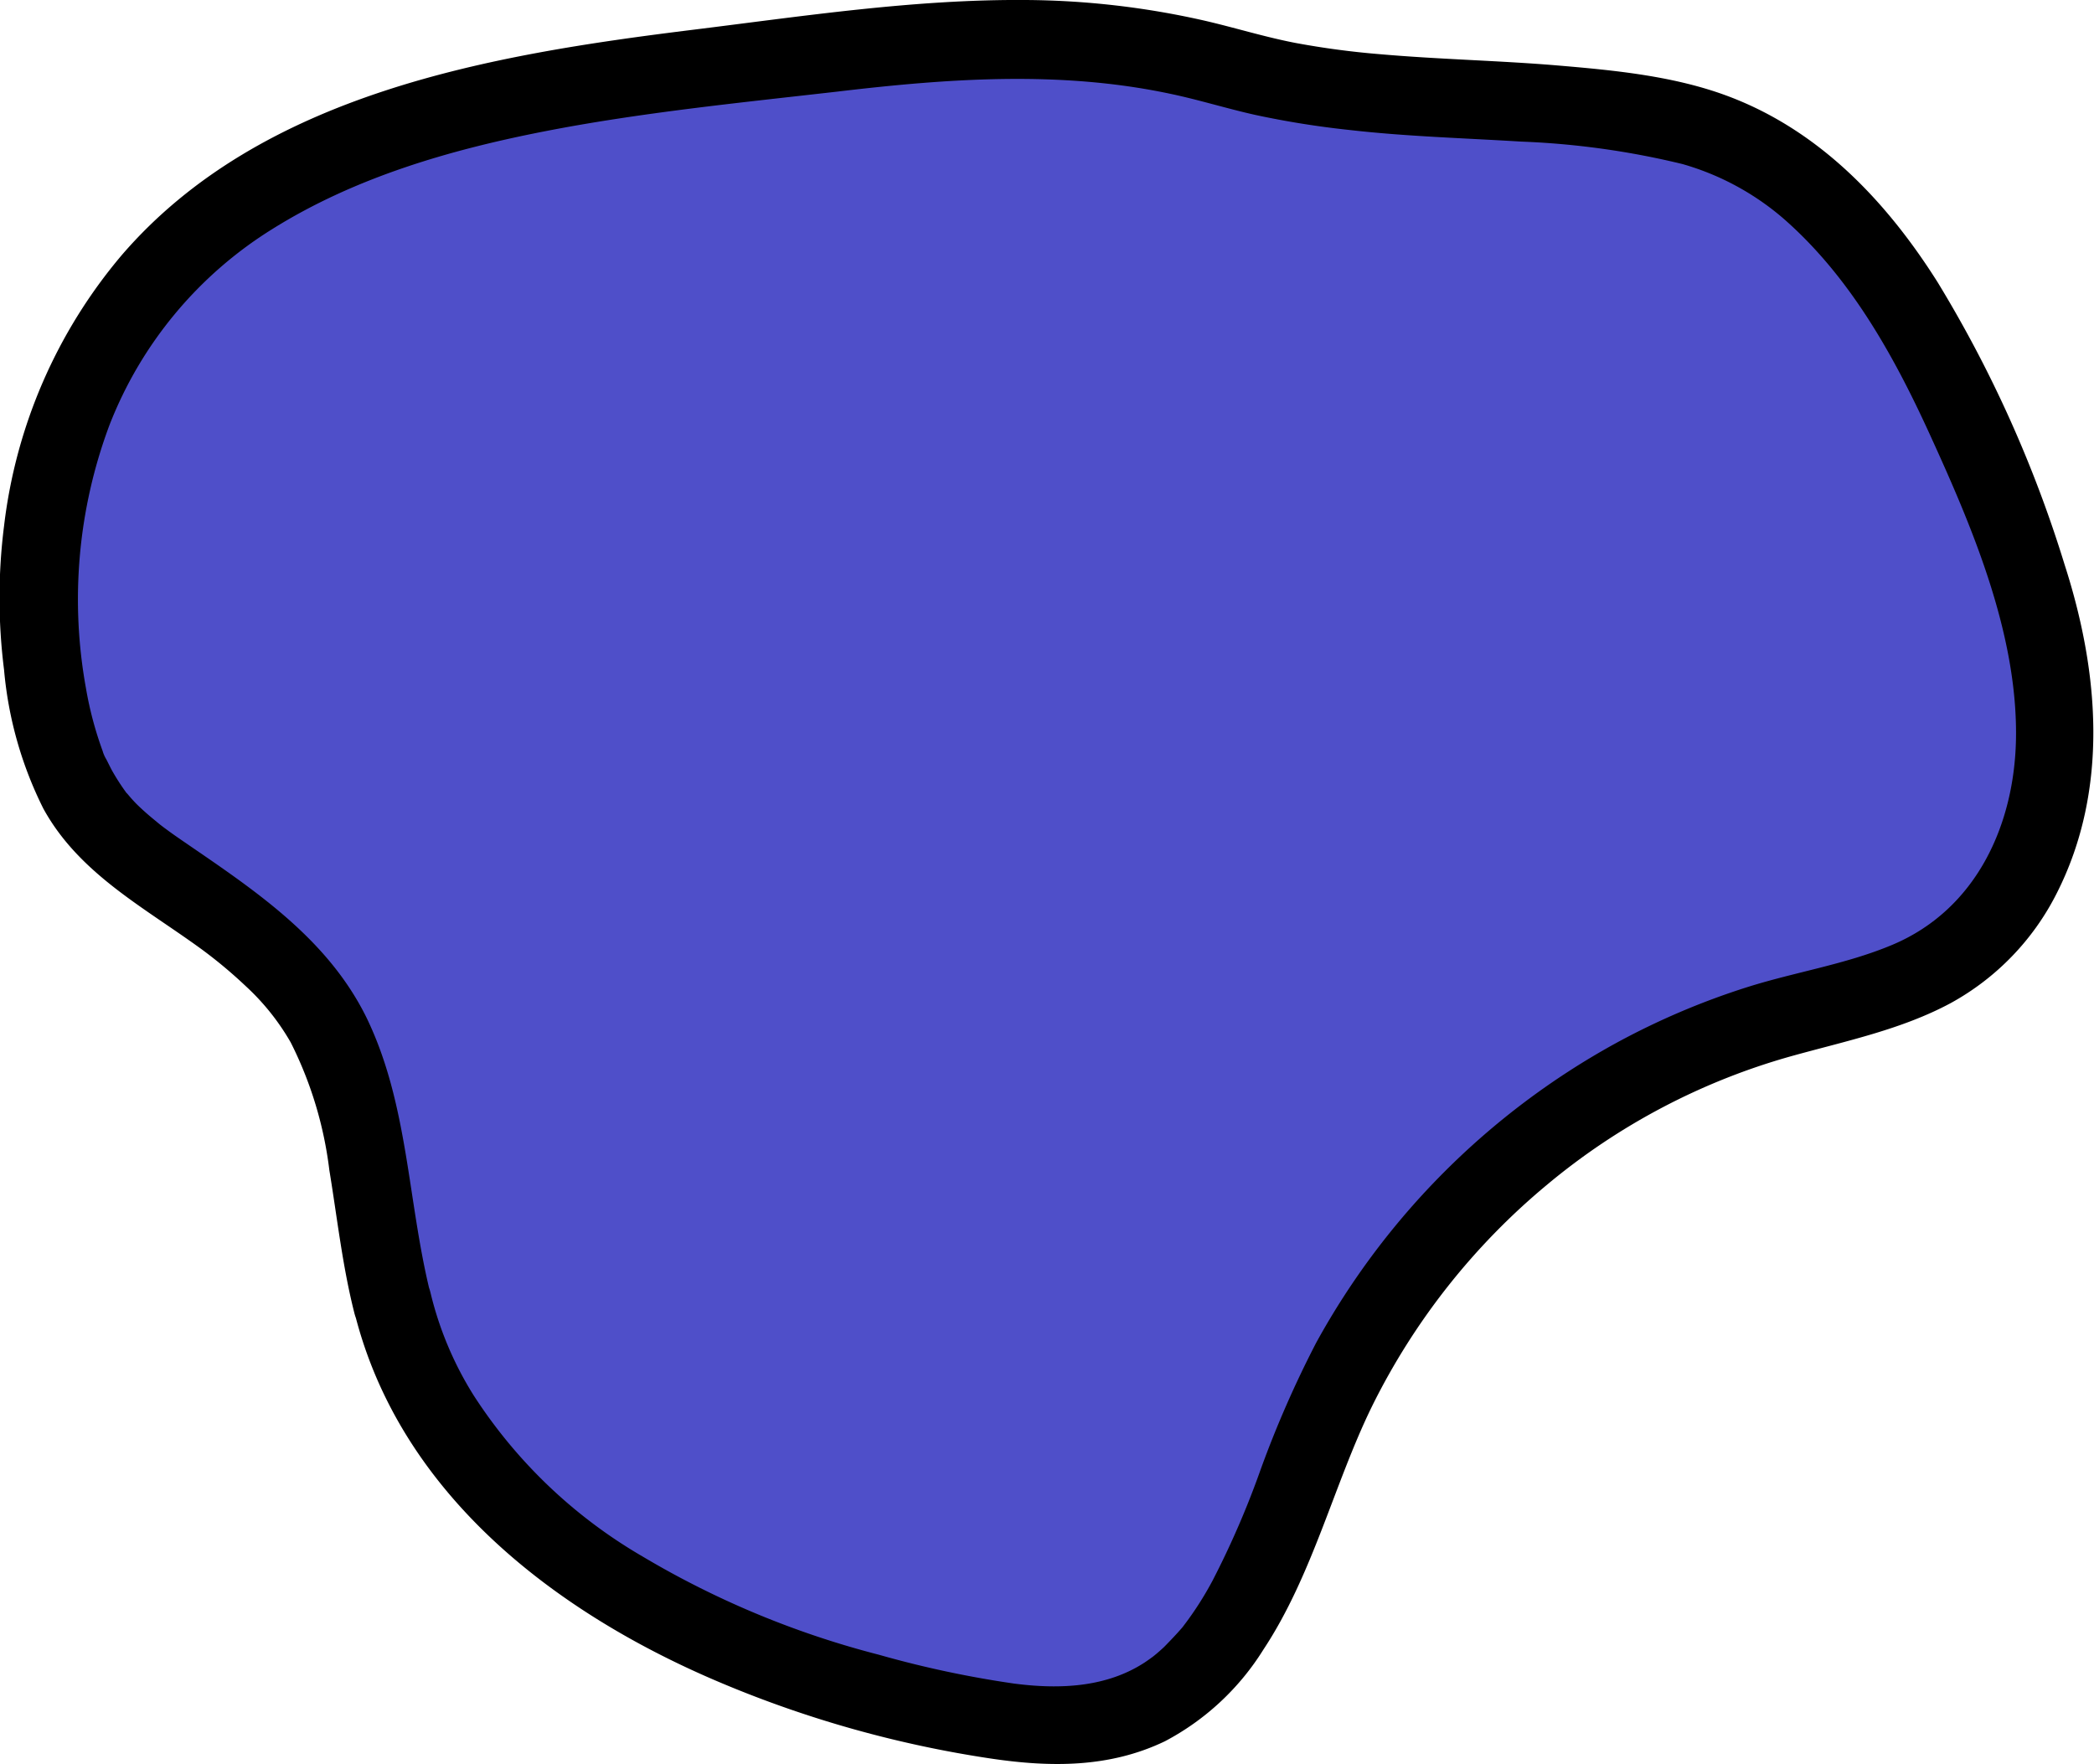 <svg xmlns="http://www.w3.org/2000/svg" viewBox="0 0 160.03 134.81"><defs><style>.cls-1{fill:#4f4fc9;}</style></defs><g id="Layer_2" data-name="Layer 2"><g id="Layer_1-2" data-name="Layer 1"><path class="cls-1" d="M30,99.58h0c4.66,18.53,25.28,28,44.06,31.5,4,.74,8.13,1.32,11.93,0,8.83-3,11.41-13.86,15-22.45a54.5,54.5,0,0,1,34.62-30.73c4.69-1.35,9.72-2.12,13.7-4.93,5.47-3.86,7.91-11,7.73-17.66S154.51,42.23,152,36c-4.63-11.34-11.32-23.76-23.24-26.58-11.7-2.77-22.83-.92-34.8-4.3-10.67-3-20-2.38-30.87-1.07-14.73,1.77-32.2,3-44.91,11.56C6,23.79,1.34,38.08,3.51,52.37,5.59,66.12,12.56,65.32,21.1,73.44,28.8,80.74,27.57,89.91,30,99.58Z"/><path d="M27.11,100.38c3.5,13.91,15.5,23,28.14,28.29a85.63,85.63,0,0,0,20.46,5.72c4.57.68,9.08.72,13.32-1.32a19.66,19.66,0,0,0,7.52-7c3.78-5.71,5.41-12.7,8.31-18.61a51.89,51.89,0,0,1,13.31-16.87,50.31,50.31,0,0,1,18.89-9.92c4.08-1.13,8.27-2,12-4a19.66,19.66,0,0,0,8.13-8.42c4-7.9,3.24-16.9.59-25.11a95.07,95.07,0,0,0-9.7-21.57c-3.88-6.15-9-11.56-15.94-14.19C128,5.81,123.39,5.37,119,5s-9-.46-13.56-.86A63.41,63.41,0,0,1,99,3.28c-2.39-.46-4.7-1.19-7.07-1.73A63.26,63.26,0,0,0,78.35,0c-8.5-.06-17,1.24-25.43,2.28C37.58,4.18,20,7.09,9.31,19.49a39.12,39.12,0,0,0-9,20.7,43.86,43.86,0,0,0,0,11,29.43,29.43,0,0,0,3,10.6c2.74,5,7.77,7.58,12.2,10.83a36,36,0,0,1,3.31,2.78,18,18,0,0,1,3.4,4.27,29.55,29.55,0,0,1,2.95,9.76c.6,3.64,1,7.32,1.91,10.91.93,3.75,6.72,2.16,5.79-1.59-1.73-7-1.66-14.4-4.87-21-3-6.08-8.62-9.77-14-13.46-.45-.31-.9-.62-1.34-.95-.17-.12-.73-.56-.28-.2l-.75-.62Q11,62,10.4,61.41c-.17-.18-.34-.36-.5-.55s-.21-.25-.32-.38c.18.21.17.25,0,0a17.17,17.17,0,0,1-1-1.56c-.16-.29-.3-.59-.45-.88a2.64,2.64,0,0,1-.29-.66A27.3,27.3,0,0,1,6.57,52.6,38,38,0,0,1,8.36,32.5a30.77,30.77,0,0,1,12.46-15c6.32-3.95,13.56-6.05,20.83-7.47S56.55,7.85,64,7c8.43-1,17-1.62,25.4.16,2.21.46,4.36,1.14,6.57,1.63a68.69,68.69,0,0,0,7.13,1.14c4.36.5,8.75.62,13.13.89a62.06,62.06,0,0,1,12.36,1.72,20.39,20.39,0,0,1,7.74,4.19c5,4.38,8.33,10.3,11.12,16.4,3.2,7,6.7,15.13,6.62,23.16-.07,6.67-3,13.23-9.51,15.94-3.52,1.47-7.35,2.05-11,3.2a56.66,56.66,0,0,0-10.14,4.33,57.9,57.9,0,0,0-22.83,22.85,81.19,81.19,0,0,0-4.25,9.7,67.48,67.48,0,0,1-3.66,8.46,25.32,25.32,0,0,1-2.32,3.6c-.45.52-.91,1-1.4,1.5-.27.25-.54.49-.83.72,0,0-.32.24-.65.46-2.85,1.86-6.35,2.09-10,1.61a79.13,79.13,0,0,1-10.31-2.2,68.81,68.81,0,0,1-18.08-7.52A38.17,38.17,0,0,1,36.2,106.64a26.25,26.25,0,0,1-3.3-7.85C32,95,26.17,96.63,27.11,100.38Z"/></g></g></svg>